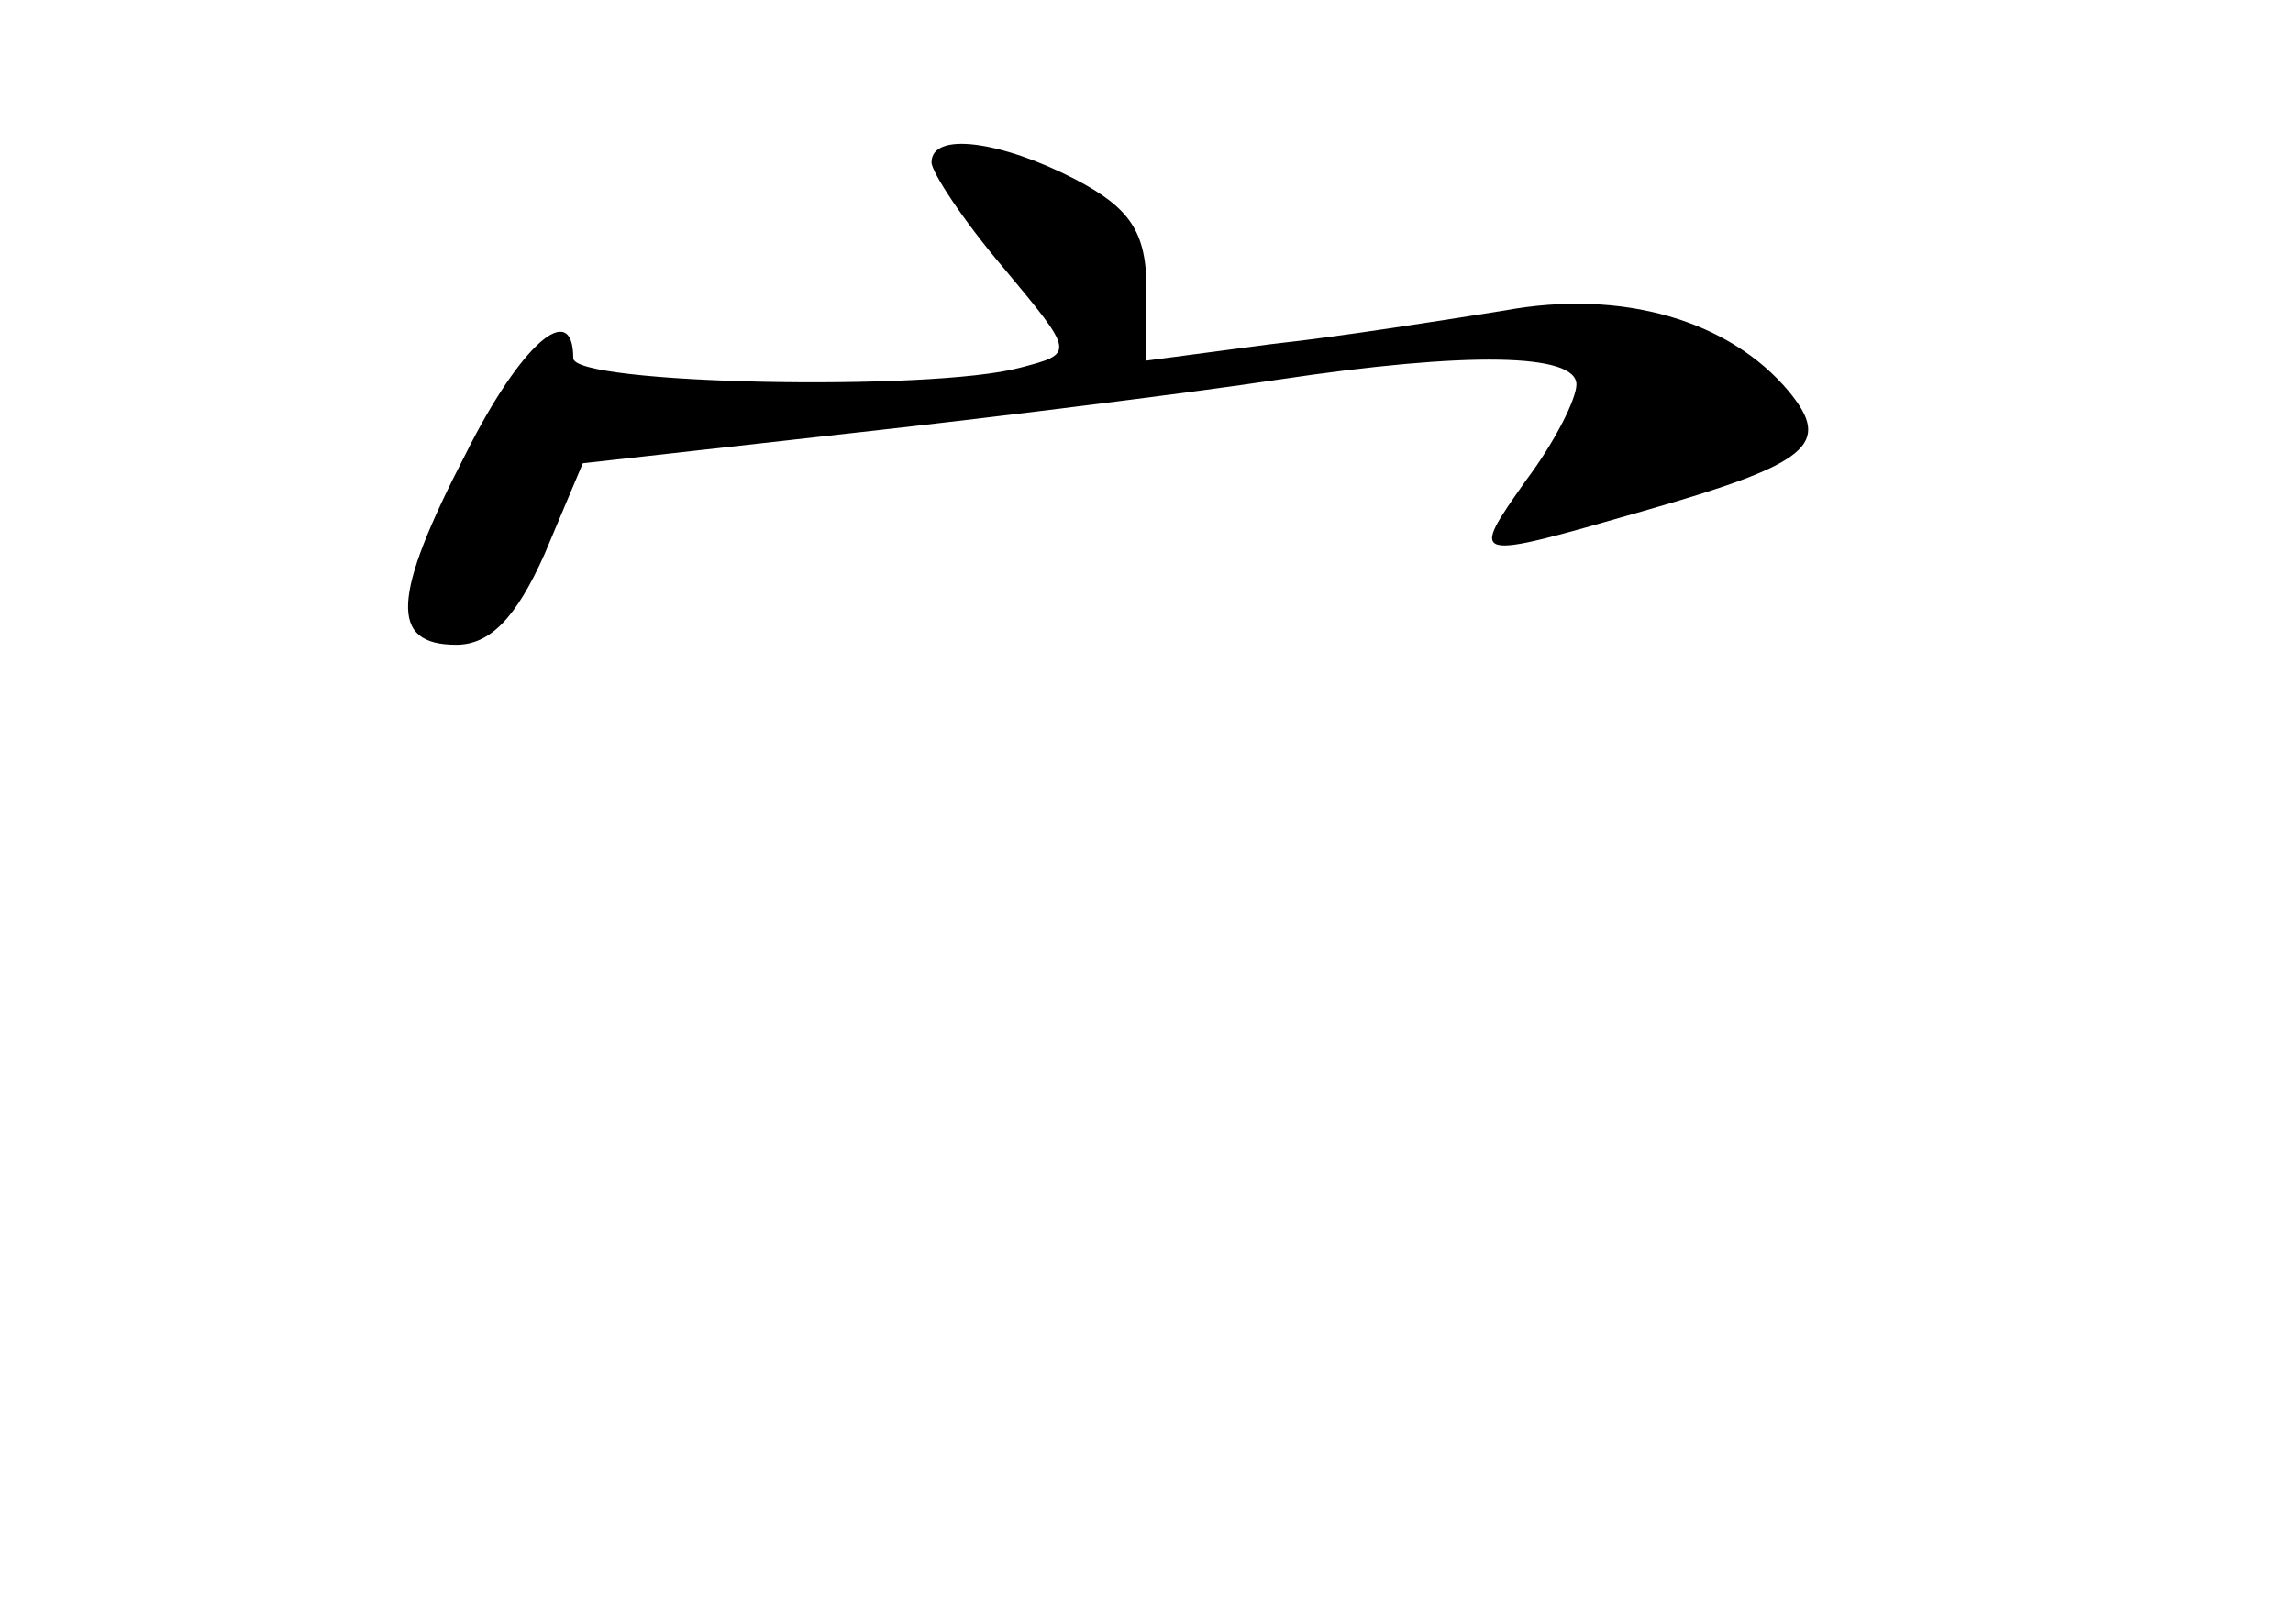 <?xml version="1.0" standalone="no"?>
<!DOCTYPE svg PUBLIC "-//W3C//DTD SVG 20010904//EN"
 "http://www.w3.org/TR/2001/REC-SVG-20010904/DTD/svg10.dtd">
<svg version="1.0" xmlns="http://www.w3.org/2000/svg"
 width="96pt" height="68pt" viewBox="0 0 96 68"
 preserveAspectRatio="xMidYMid meet">
<g transform="translate(0,68) scale(0.1,-0.1)"
fill="#000000" stroke="none">
<path d="M390 612 c0 -4 13 -24 30 -44 30 -36 30 -36 7 -42 -37 -10 -187 -7
-187 4 0 25 -22 6 -45 -40 -31 -60 -32 -80 -4 -80 14 0 25 11 37 38 l16 38
116 13 c63 7 142 17 175 22 80 12 125 11 125 -2 0 -6 -9 -24 -21 -40 -24 -34
-24 -34 49 -13 70 20 79 28 61 50 -25 30 -70 43 -119 34 -25 -4 -69 -11 -97
-14 l-53 -7 0 30 c0 24 -7 34 -30 46 -31 16 -60 20 -60 7z"/>
</g>
</svg>
